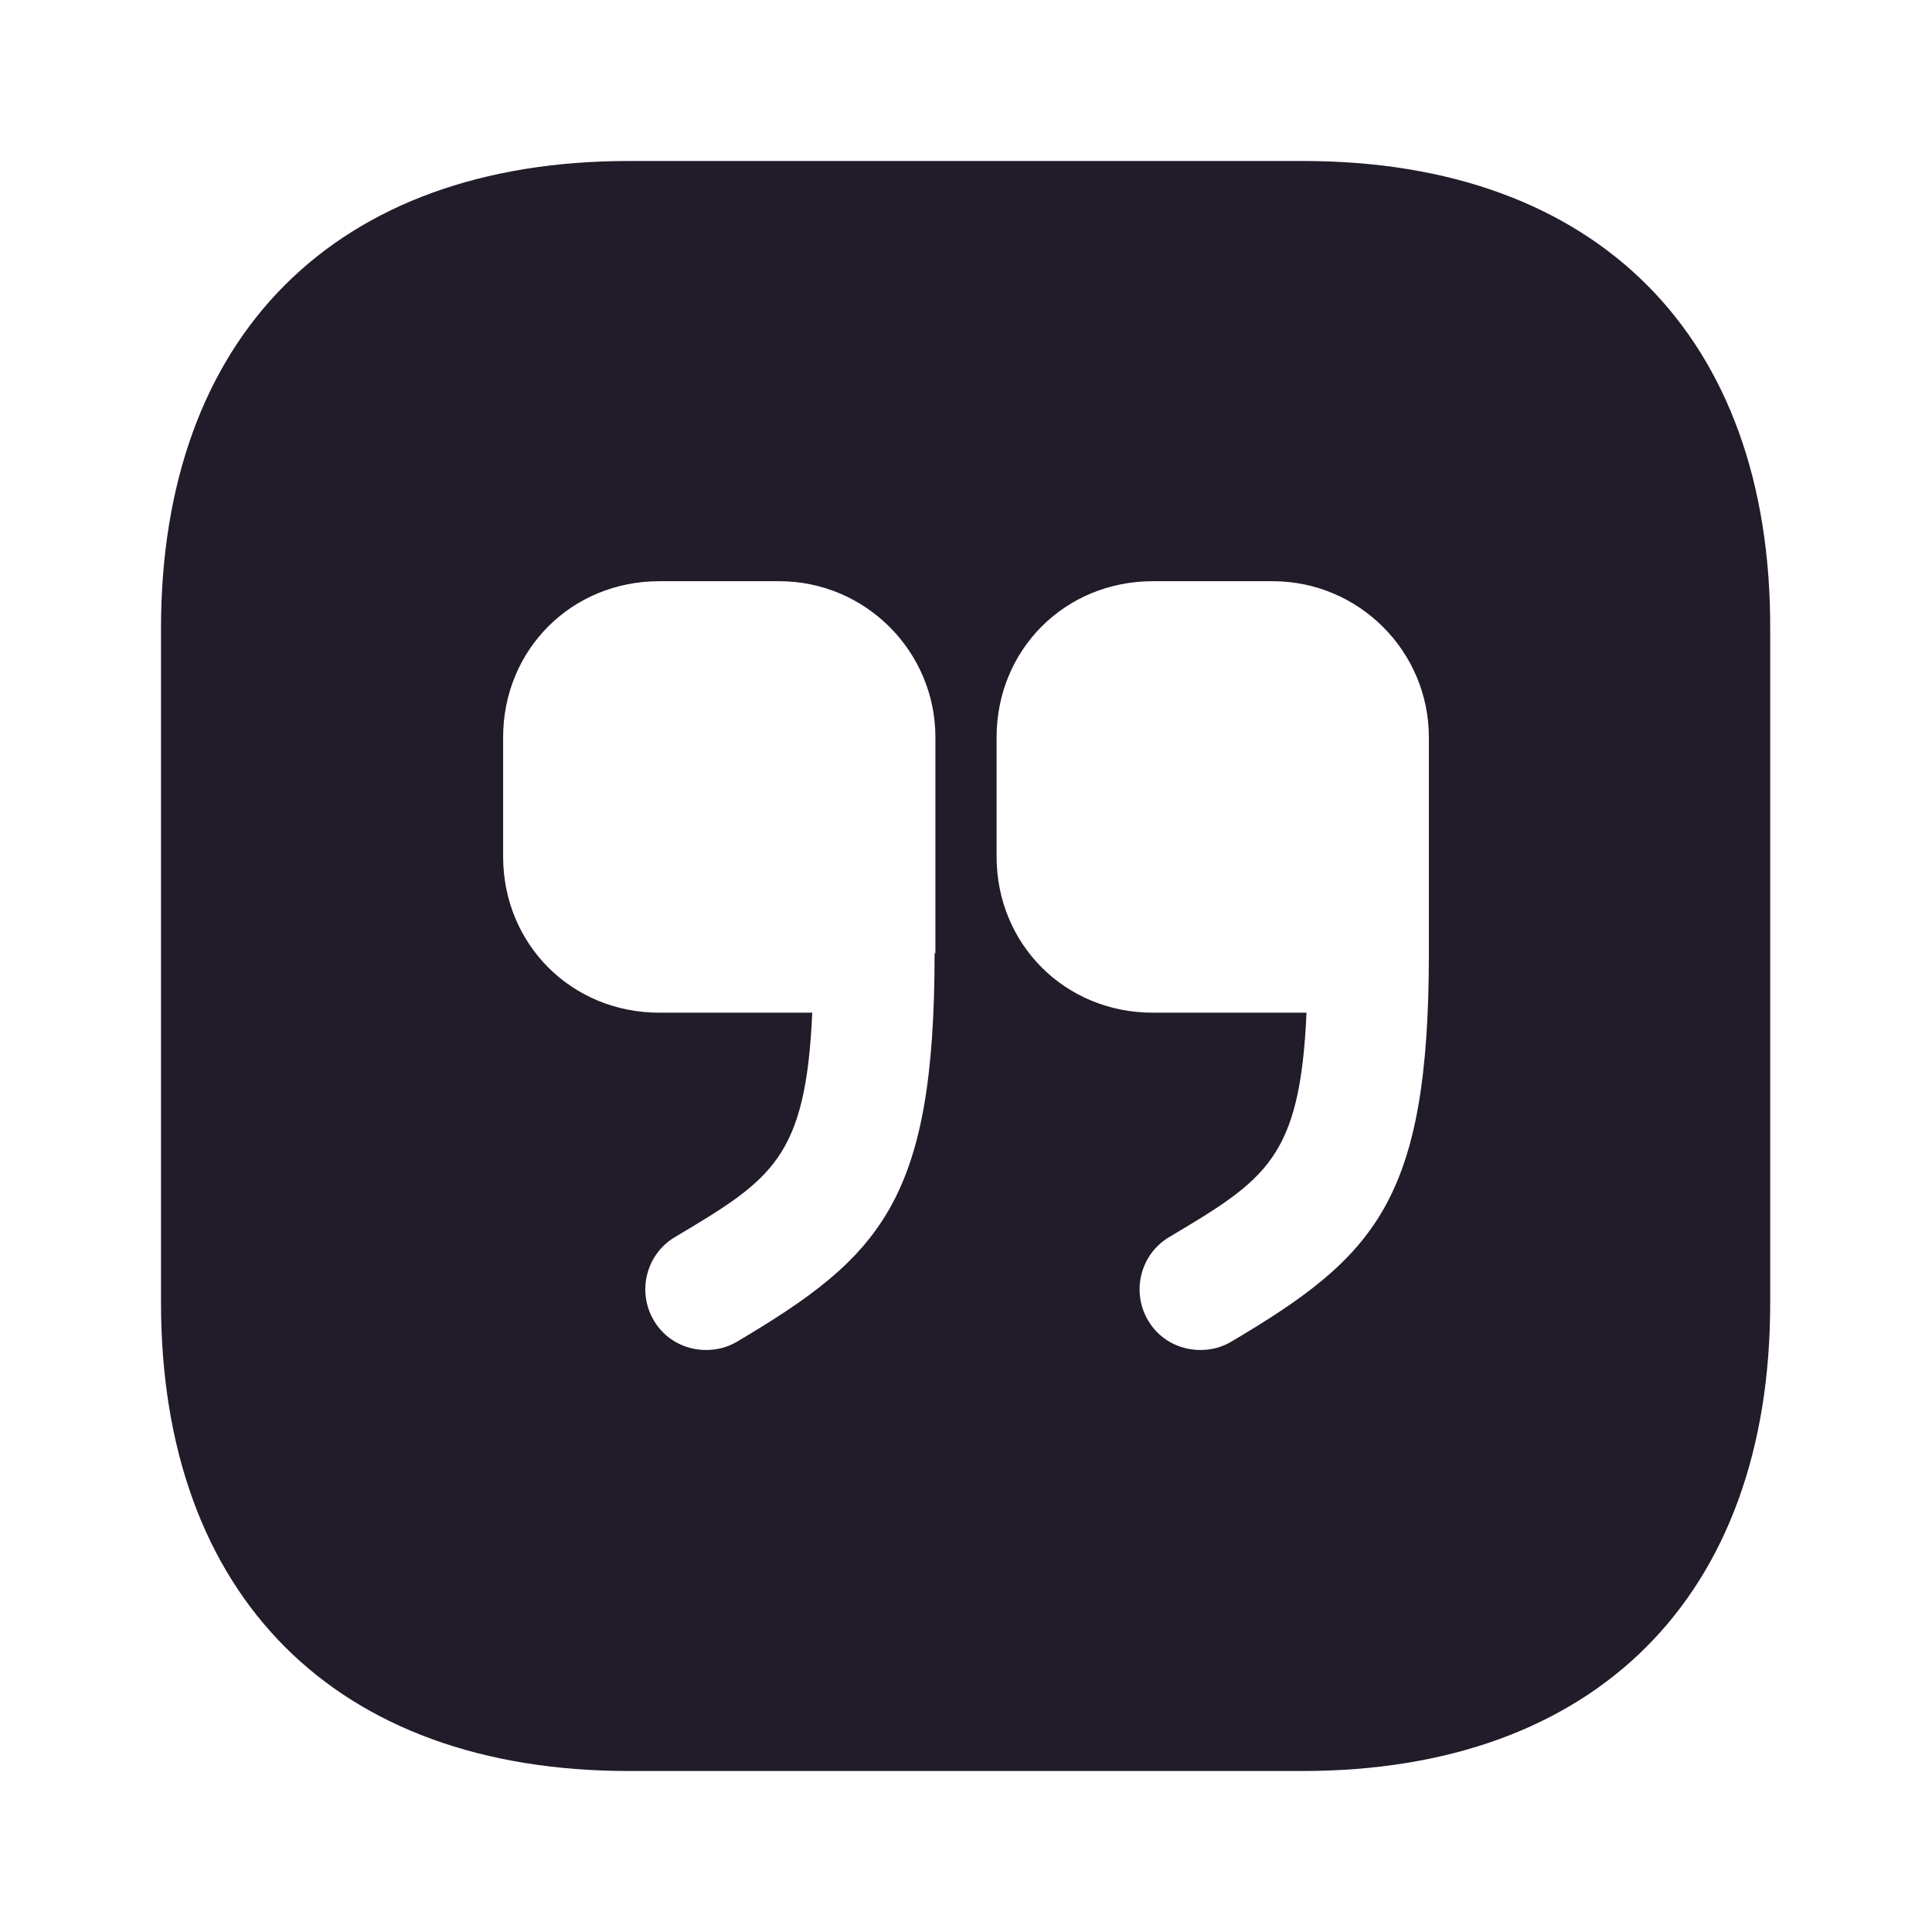 <svg width="24" height="24" viewBox="0 0 24 24" fill="none" xmlns="http://www.w3.org/2000/svg">
<path d="M16.19 2H7.81C4.17 2 2 4.17 2 7.81V16.18C2 19.83 4.17 22 7.81 22H16.18C19.82 22 21.99 19.83 21.99 16.19V7.81C22 4.17 19.83 2 16.19 2ZM11.61 11.84C11.61 14.92 10.94 15.61 9.15 16.67C9.03 16.74 8.9 16.77 8.77 16.77C8.51 16.77 8.26 16.64 8.12 16.4C7.91 16.04 8.03 15.58 8.38 15.37C9.59 14.65 10.01 14.39 10.09 12.58H8.19C7.1 12.58 6.25 11.73 6.25 10.64V9.16C6.25 8.07 7.1 7.22 8.19 7.22H9.68C10.75 7.22 11.62 8.09 11.62 9.16V11.84H11.61ZM17.75 11.84C17.75 14.92 17.08 15.61 15.29 16.67C15.17 16.74 15.04 16.77 14.91 16.77C14.65 16.77 14.4 16.64 14.26 16.4C14.05 16.04 14.17 15.58 14.52 15.37C15.73 14.65 16.15 14.39 16.23 12.58H14.32C13.23 12.58 12.38 11.73 12.38 10.64V9.16C12.38 8.07 13.23 7.22 14.32 7.22H15.81C16.88 7.22 17.75 8.09 17.75 9.16V11.84Z" fill="#211B2A"/>
</svg>
